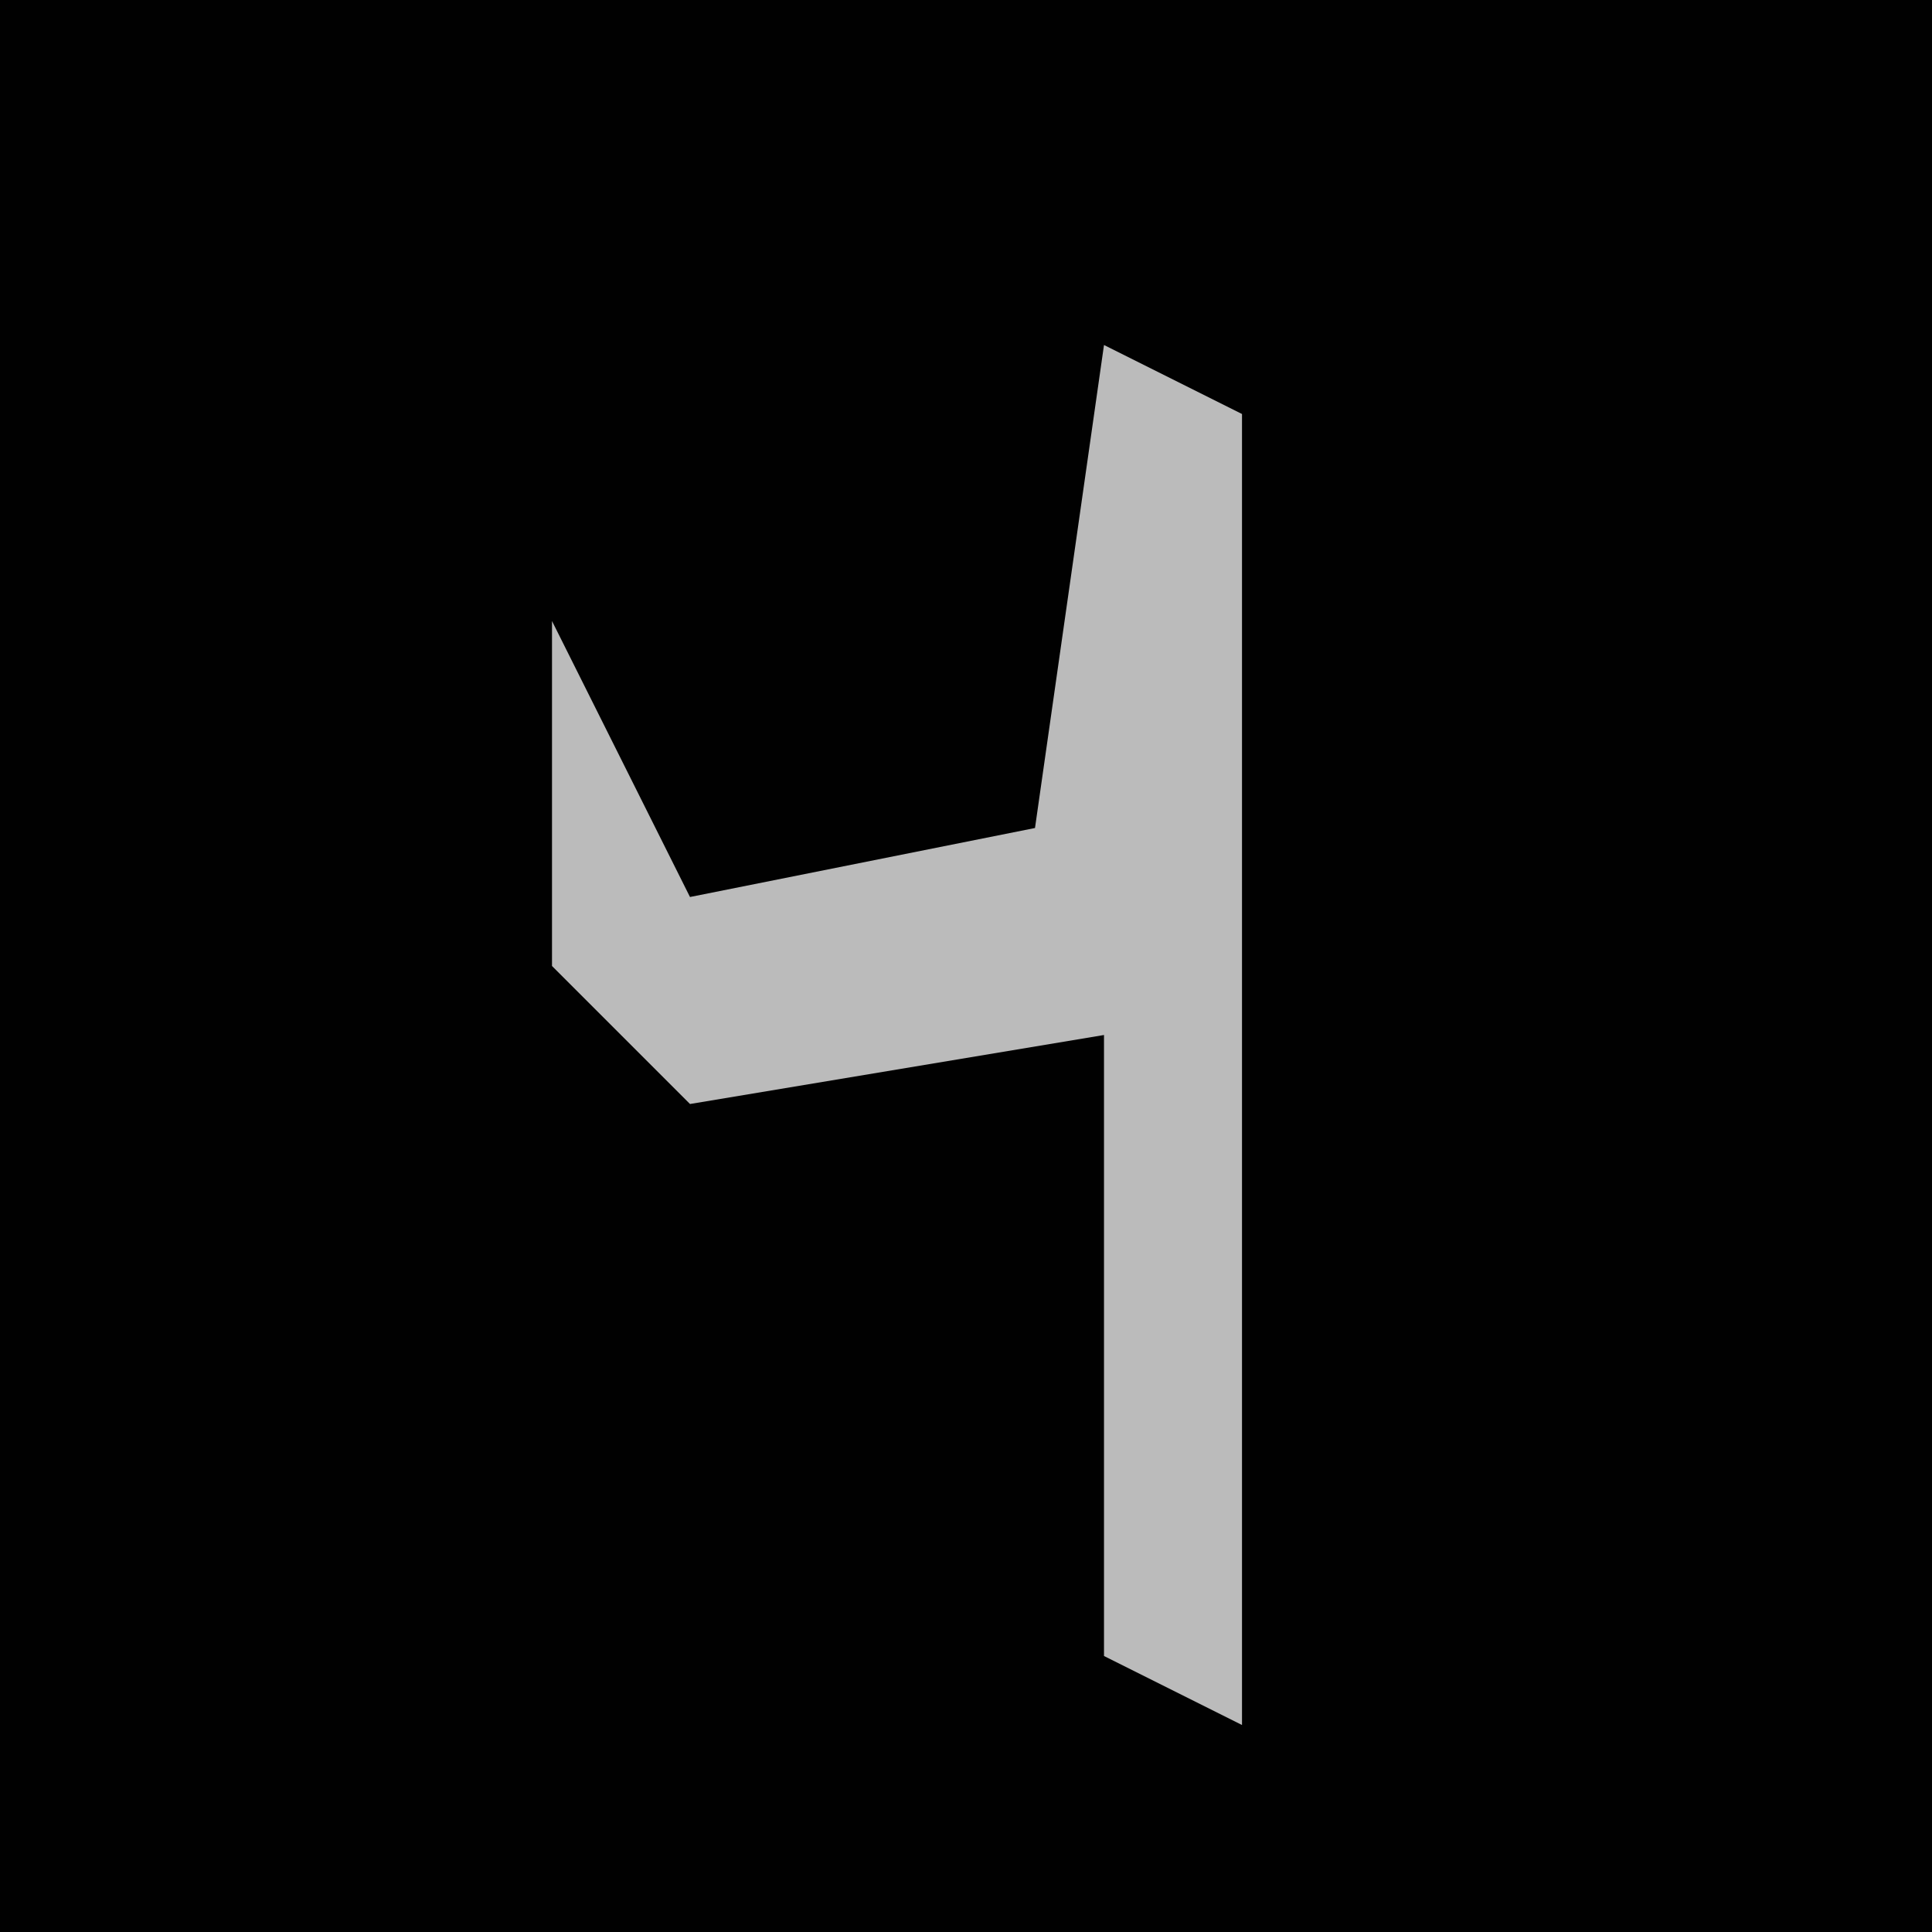 <?xml version="1.0" encoding="UTF-8"?>
<svg version="1.1" xmlns="http://www.w3.org/2000/svg" width="28" height="28">
<path d="M0,0 L28,0 L28,28 L0,28 Z " fill="#010101" transform="translate(0,0)"/>
<path d="M0,0 L2,1 L2,20 L0,19 L0,10 L-6,11 L-8,9 L-8,4 L-6,8 L-1,7 Z " fill="#BBBBBB" transform="translate(16,5)"/>
</svg>
